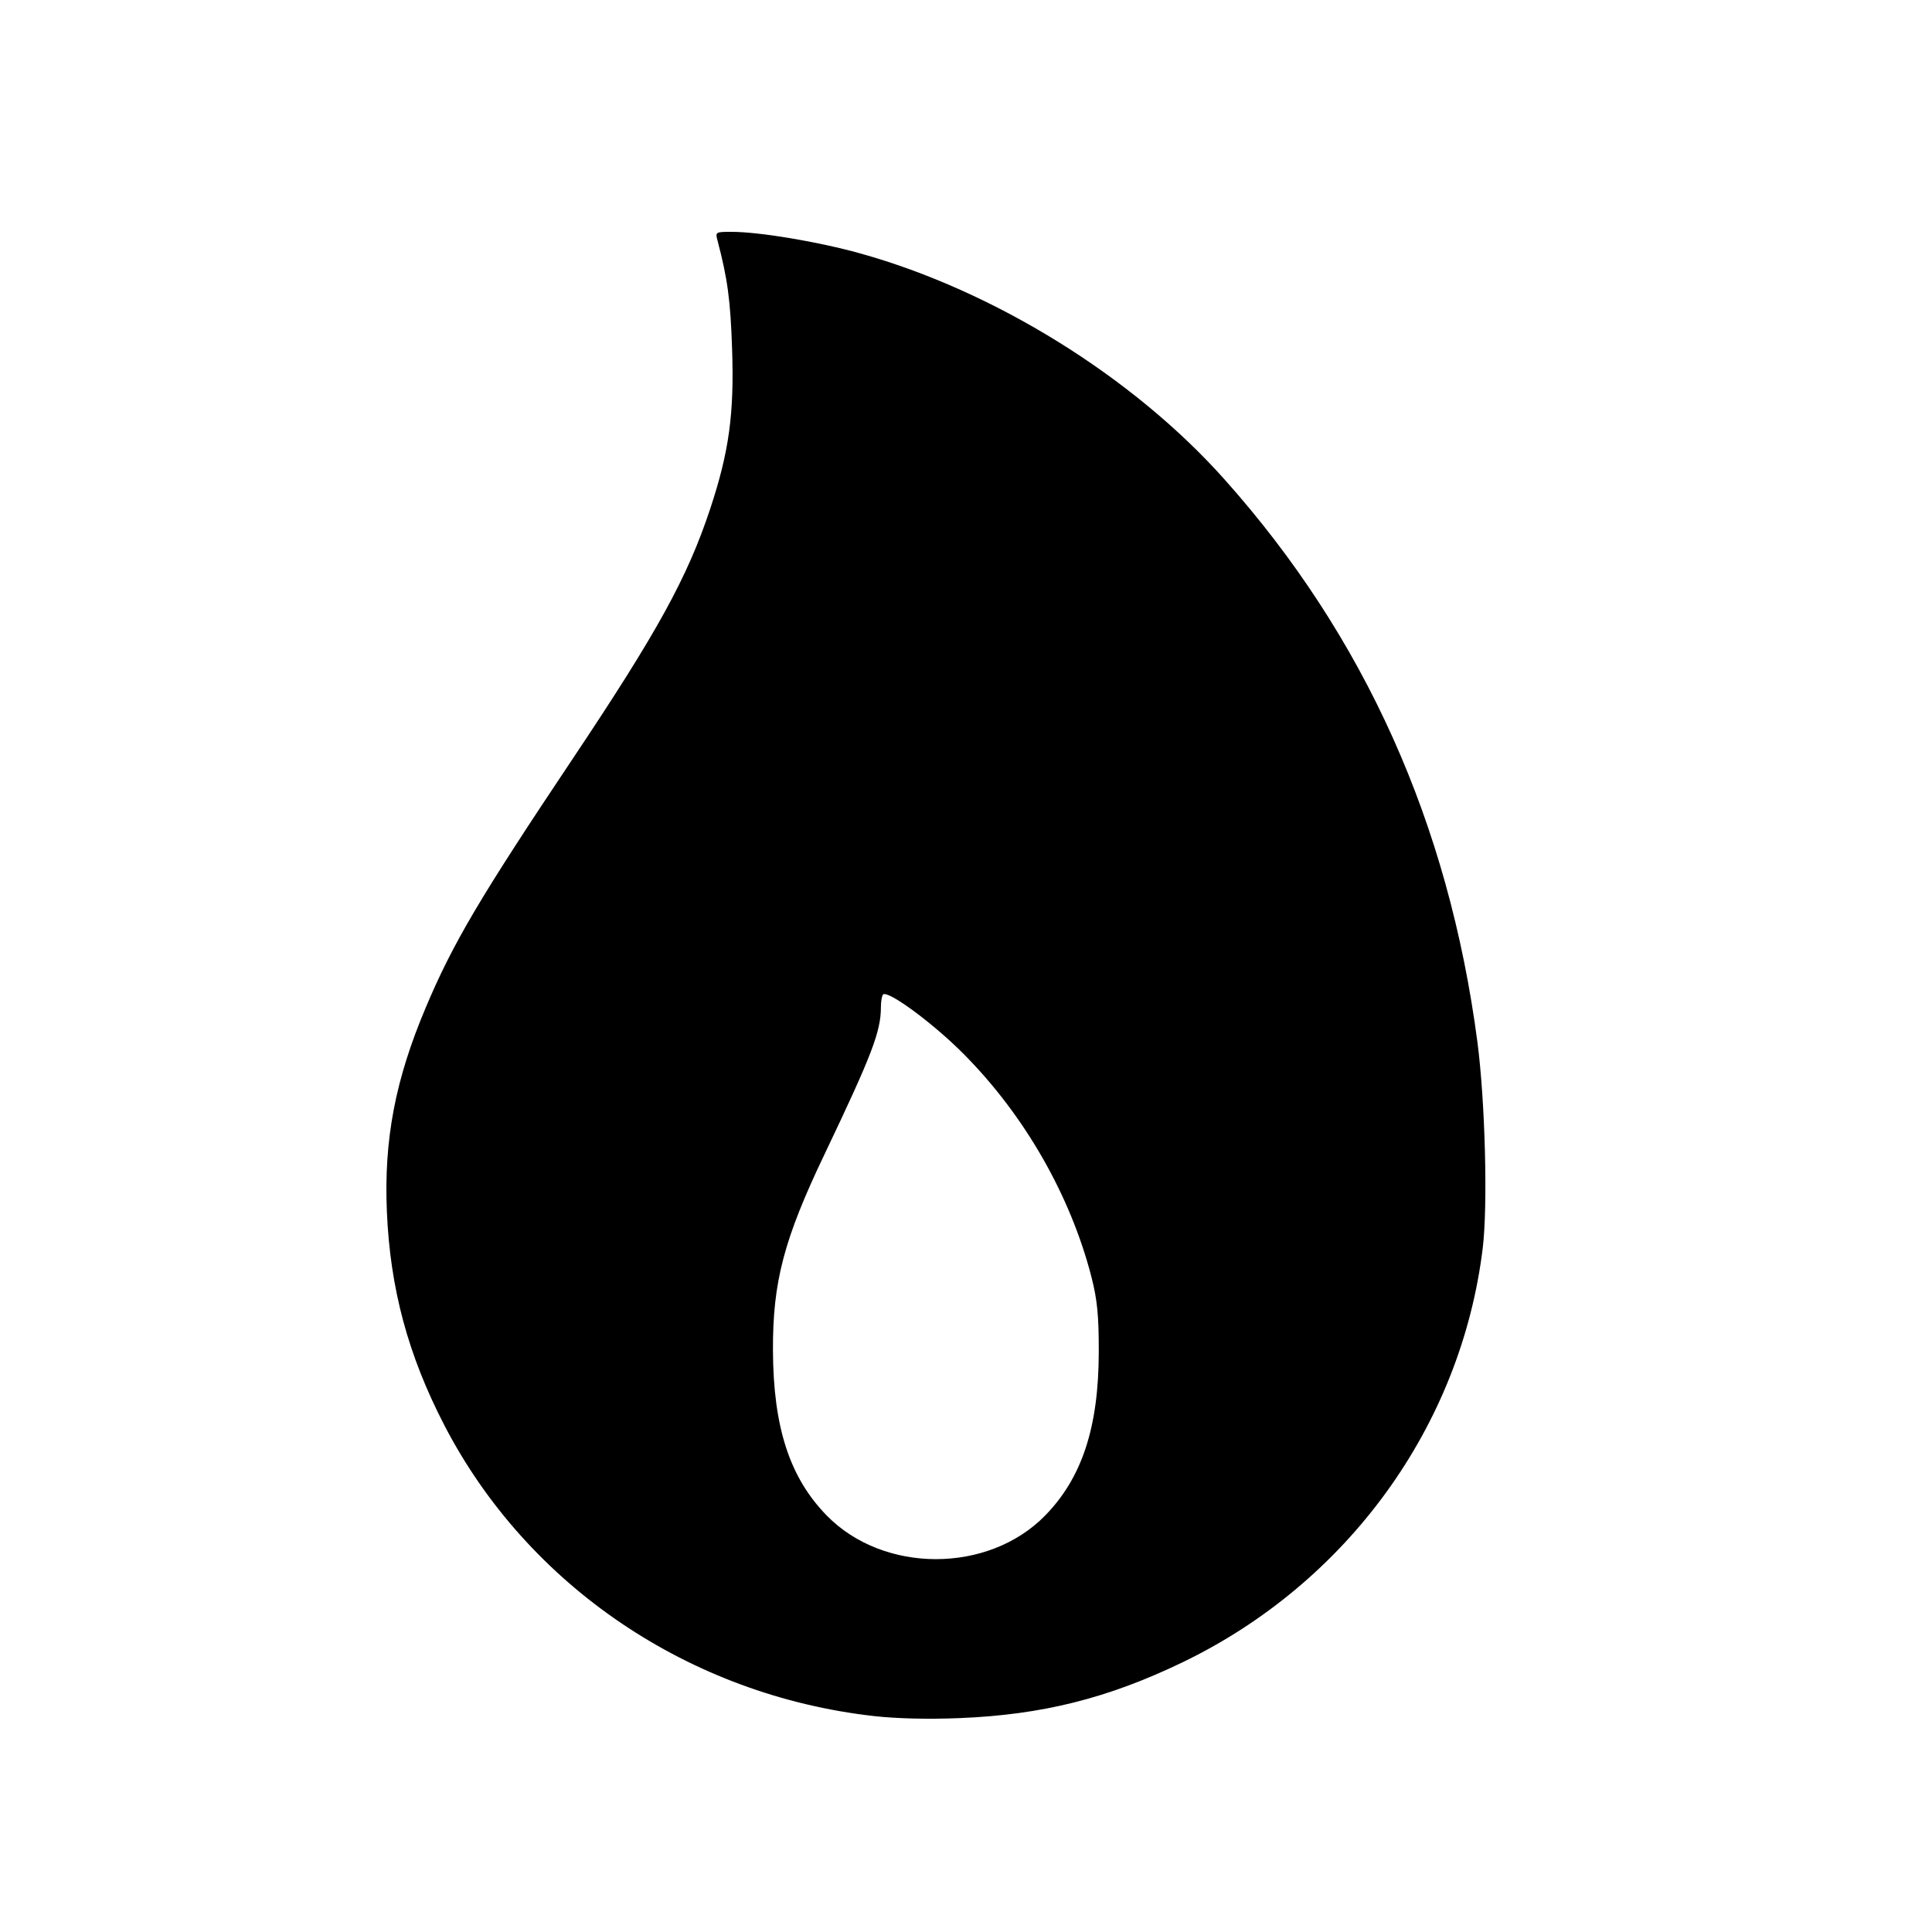 <svg width="25" height="25" viewBox="0 0 25 25" fill="none" xmlns="http://www.w3.org/2000/svg">
<path fill-rule="evenodd" clip-rule="evenodd" d="M9.286 3.118C9.415 3.608 9.452 3.884 9.473 4.51C9.502 5.354 9.435 5.844 9.189 6.587C8.895 7.473 8.507 8.178 7.417 9.809C6.207 11.618 5.861 12.204 5.51 13.036C5.115 13.969 4.967 14.745 5.006 15.674C5.048 16.673 5.279 17.533 5.751 18.445C6.828 20.521 8.92 21.937 11.31 22.206C11.602 22.239 12.019 22.249 12.422 22.232C13.483 22.189 14.331 21.977 15.292 21.515C17.434 20.486 18.908 18.454 19.187 16.146C19.253 15.596 19.218 14.255 19.118 13.486C18.746 10.654 17.658 8.233 15.842 6.2C14.659 4.874 12.86 3.759 11.127 3.278C10.586 3.127 9.824 3 9.465 3C9.257 3 9.255 3.002 9.286 3.118ZM11.427 12.869C11.412 12.883 11.399 12.956 11.399 13.03C11.399 13.347 11.284 13.647 10.676 14.922C10.143 16.035 9.998 16.586 10.002 17.478C10.007 18.473 10.219 19.121 10.699 19.612C11.434 20.363 12.788 20.363 13.523 19.612C14.001 19.124 14.216 18.469 14.218 17.499C14.219 17.023 14.199 16.82 14.123 16.523C13.851 15.468 13.258 14.432 12.47 13.639C12.081 13.246 11.489 12.809 11.427 12.869Z" fill="black"/>
</svg>
